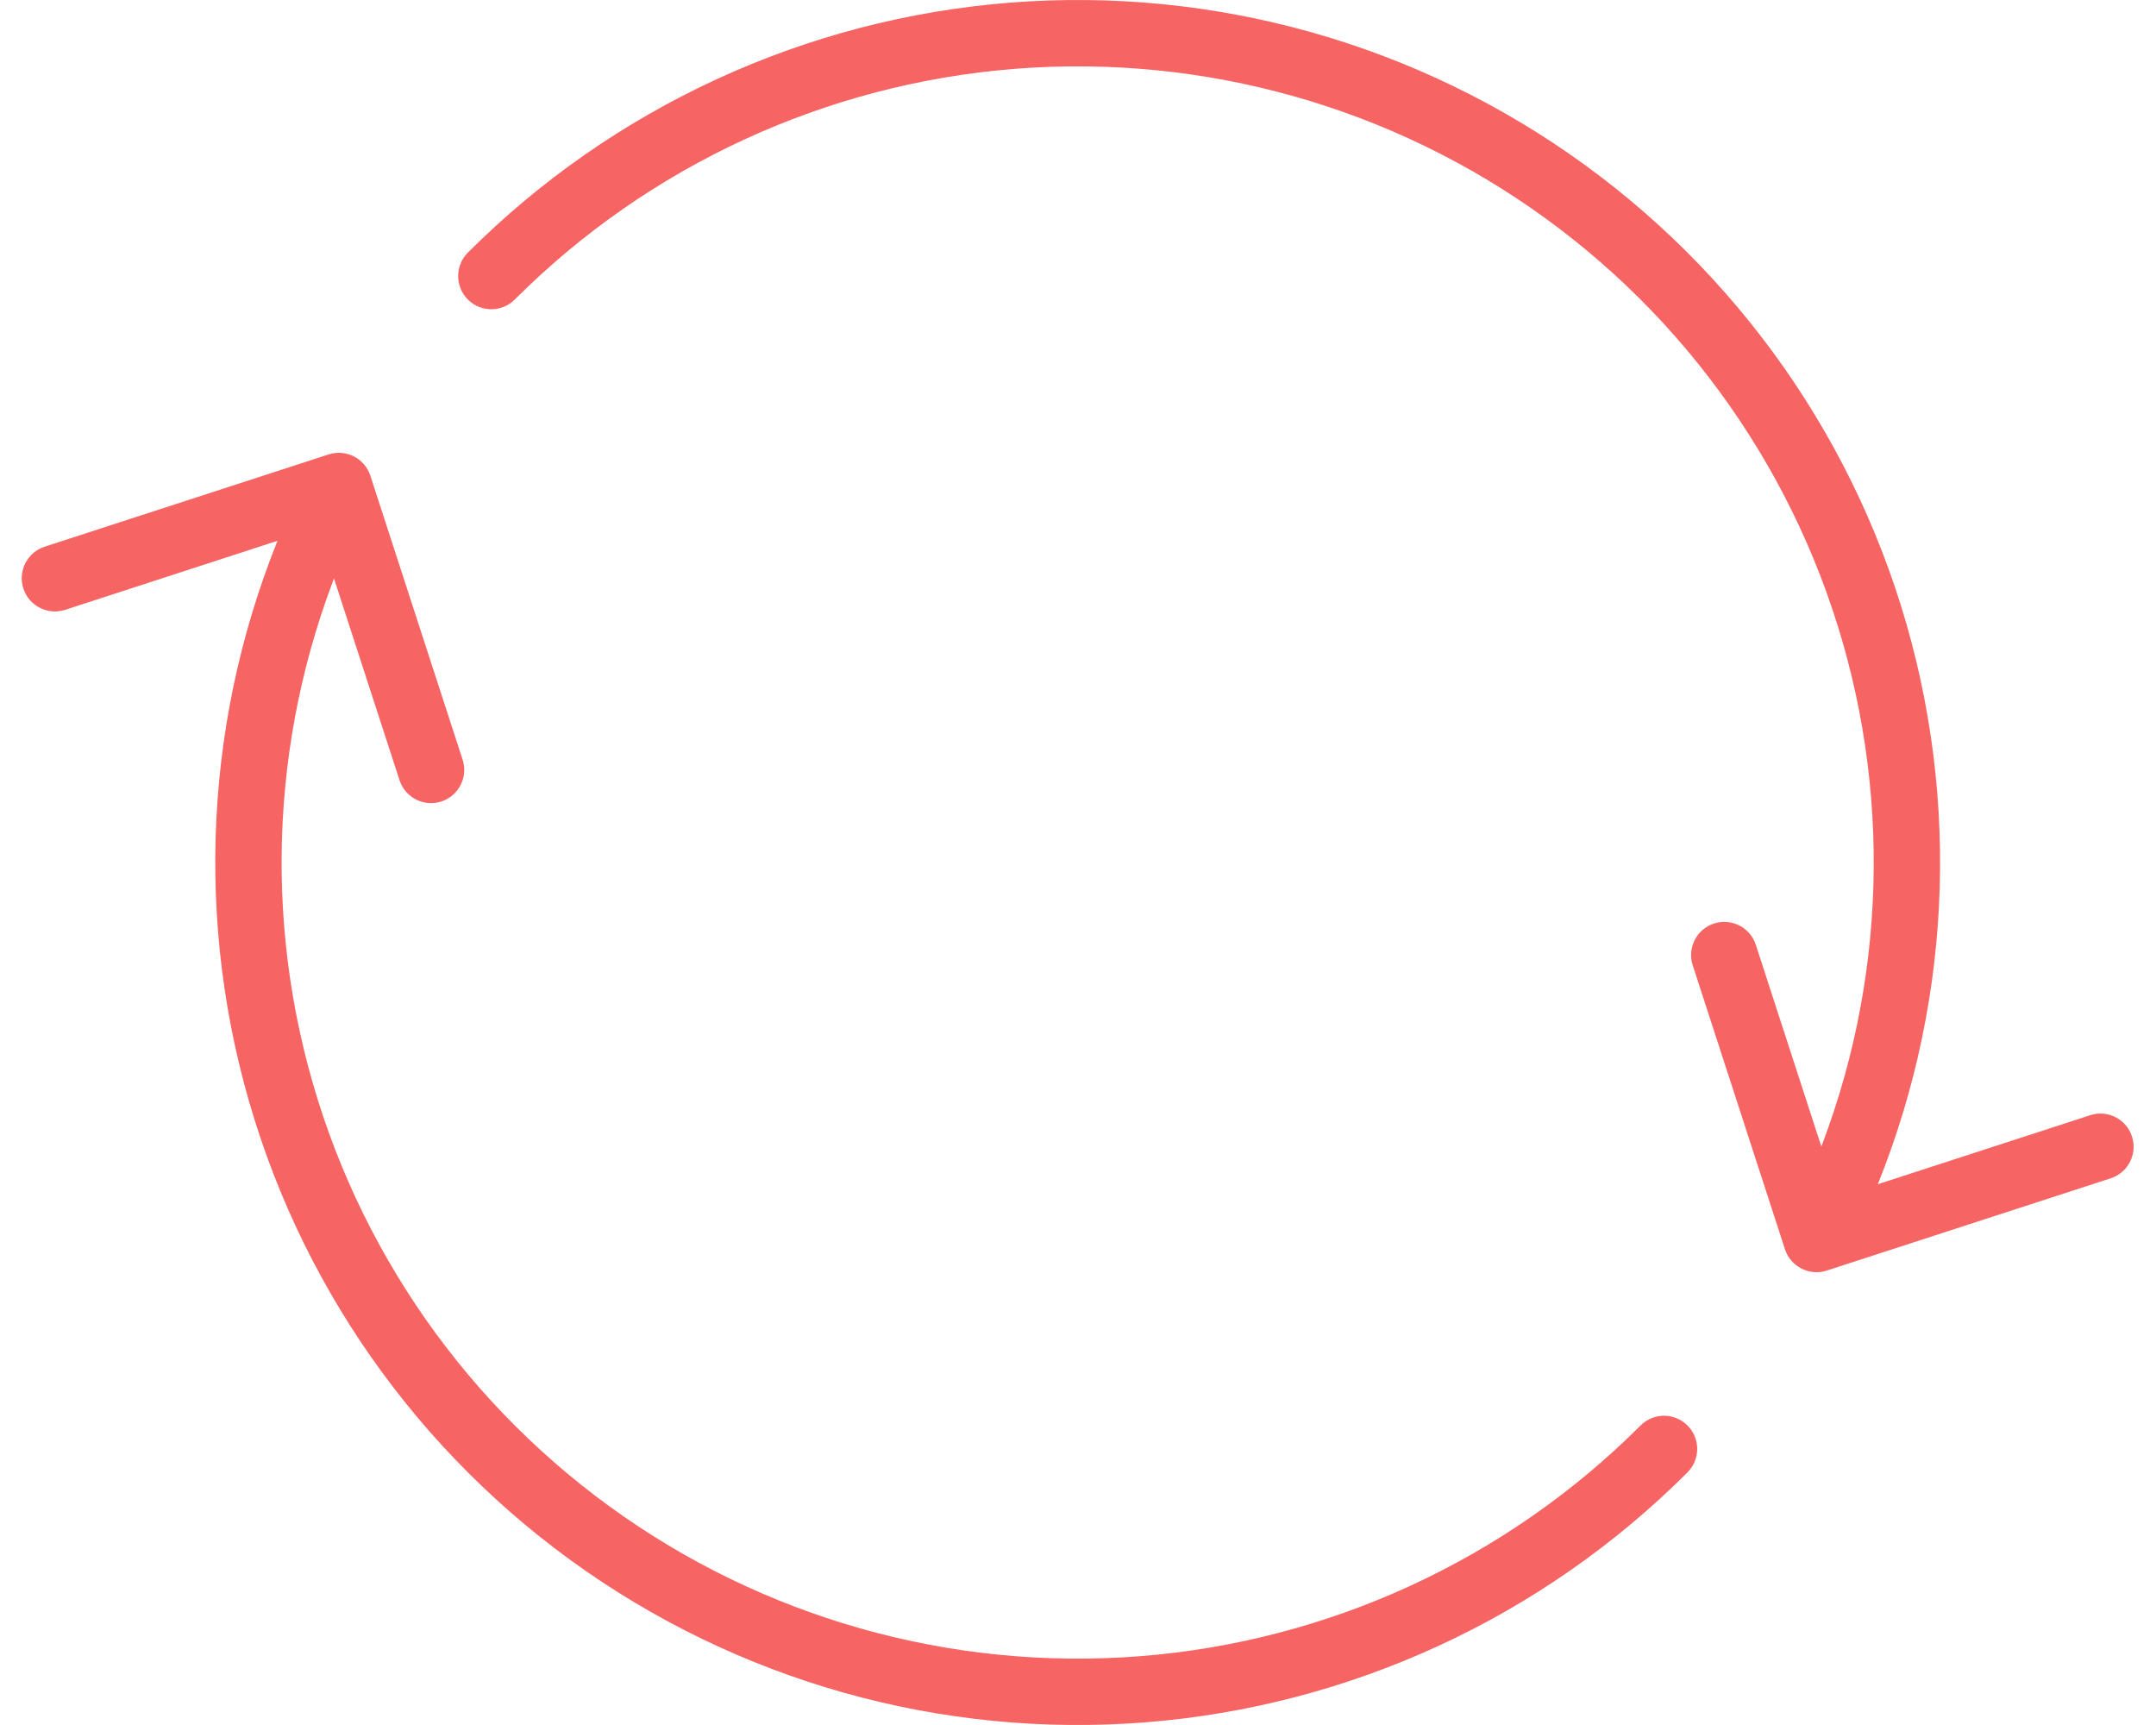 <svg width="65" height="52" viewBox="0 0 65 52" fill="none" xmlns="http://www.w3.org/2000/svg">
<path d="M50.875 44.385C51.266 43.994 51.266 43.361 50.875 42.971C50.484 42.58 49.851 42.58 49.461 42.971L50.875 44.385ZM34.452 50.923L34.373 49.926L34.373 49.926L34.452 50.923ZM17.796 46.225L18.383 45.416L18.383 45.416L17.796 46.225ZM8.181 31.836L7.209 32.07L8.181 31.836ZM11.166 14.341C10.995 13.816 10.431 13.528 9.906 13.699L1.346 16.48C0.821 16.651 0.534 17.215 0.704 17.74C0.875 18.266 1.439 18.553 1.965 18.383L9.573 15.91L12.045 23.519C12.216 24.044 12.78 24.331 13.305 24.161C13.83 23.99 14.118 23.426 13.947 22.901L11.166 14.341ZM49.461 42.971C45.42 47.011 40.07 49.478 34.373 49.926L34.53 51.92C40.702 51.434 46.498 48.762 50.875 44.385L49.461 42.971ZM34.373 49.926C28.676 50.374 23.006 48.775 18.383 45.416L17.208 47.035C22.216 50.673 28.358 52.406 34.53 51.92L34.373 49.926ZM18.383 45.416C13.76 42.057 10.487 37.159 9.153 31.603L7.209 32.07C8.654 38.089 12.199 43.396 17.208 47.035L18.383 45.416ZM9.153 31.603C7.819 26.046 8.512 20.196 11.106 15.104L9.324 14.196C6.513 19.712 5.763 26.05 7.209 32.07L9.153 31.603Z" fill="#F76464"/>
<path d="M14.105 7.615C13.715 8.006 13.715 8.639 14.105 9.029C14.496 9.42 15.129 9.42 15.52 9.029L14.105 7.615ZM30.529 1.077L30.45 0.08L30.45 0.08L30.529 1.077ZM47.185 5.775L47.773 4.966L47.773 4.966L47.185 5.775ZM56.799 20.164L57.772 19.93L57.772 19.93L56.799 20.164ZM53.814 37.659C53.985 38.184 54.549 38.471 55.074 38.301L63.634 35.52C64.159 35.349 64.447 34.785 64.276 34.26C64.105 33.734 63.541 33.447 63.016 33.618L55.407 36.09L52.935 28.481C52.765 27.956 52.2 27.669 51.675 27.839C51.15 28.01 50.862 28.574 51.033 29.099L53.814 37.659ZM15.52 9.029C19.56 4.989 24.91 2.522 30.607 2.074L30.45 0.08C24.279 0.566 18.483 3.238 14.105 7.615L15.52 9.029ZM30.607 2.074C36.304 1.626 41.974 3.225 46.597 6.584L47.773 4.966C42.764 1.327 36.622 -0.406 30.45 0.08L30.607 2.074ZM46.597 6.584C51.22 9.942 54.493 14.841 55.827 20.397L57.772 19.93C56.327 13.911 52.781 8.604 47.773 4.966L46.597 6.584ZM55.827 20.397C57.161 25.954 56.469 31.804 53.874 36.896L55.656 37.804C58.467 32.288 59.217 25.95 57.772 19.93L55.827 20.397Z" fill="#F76464"/>
</svg>
